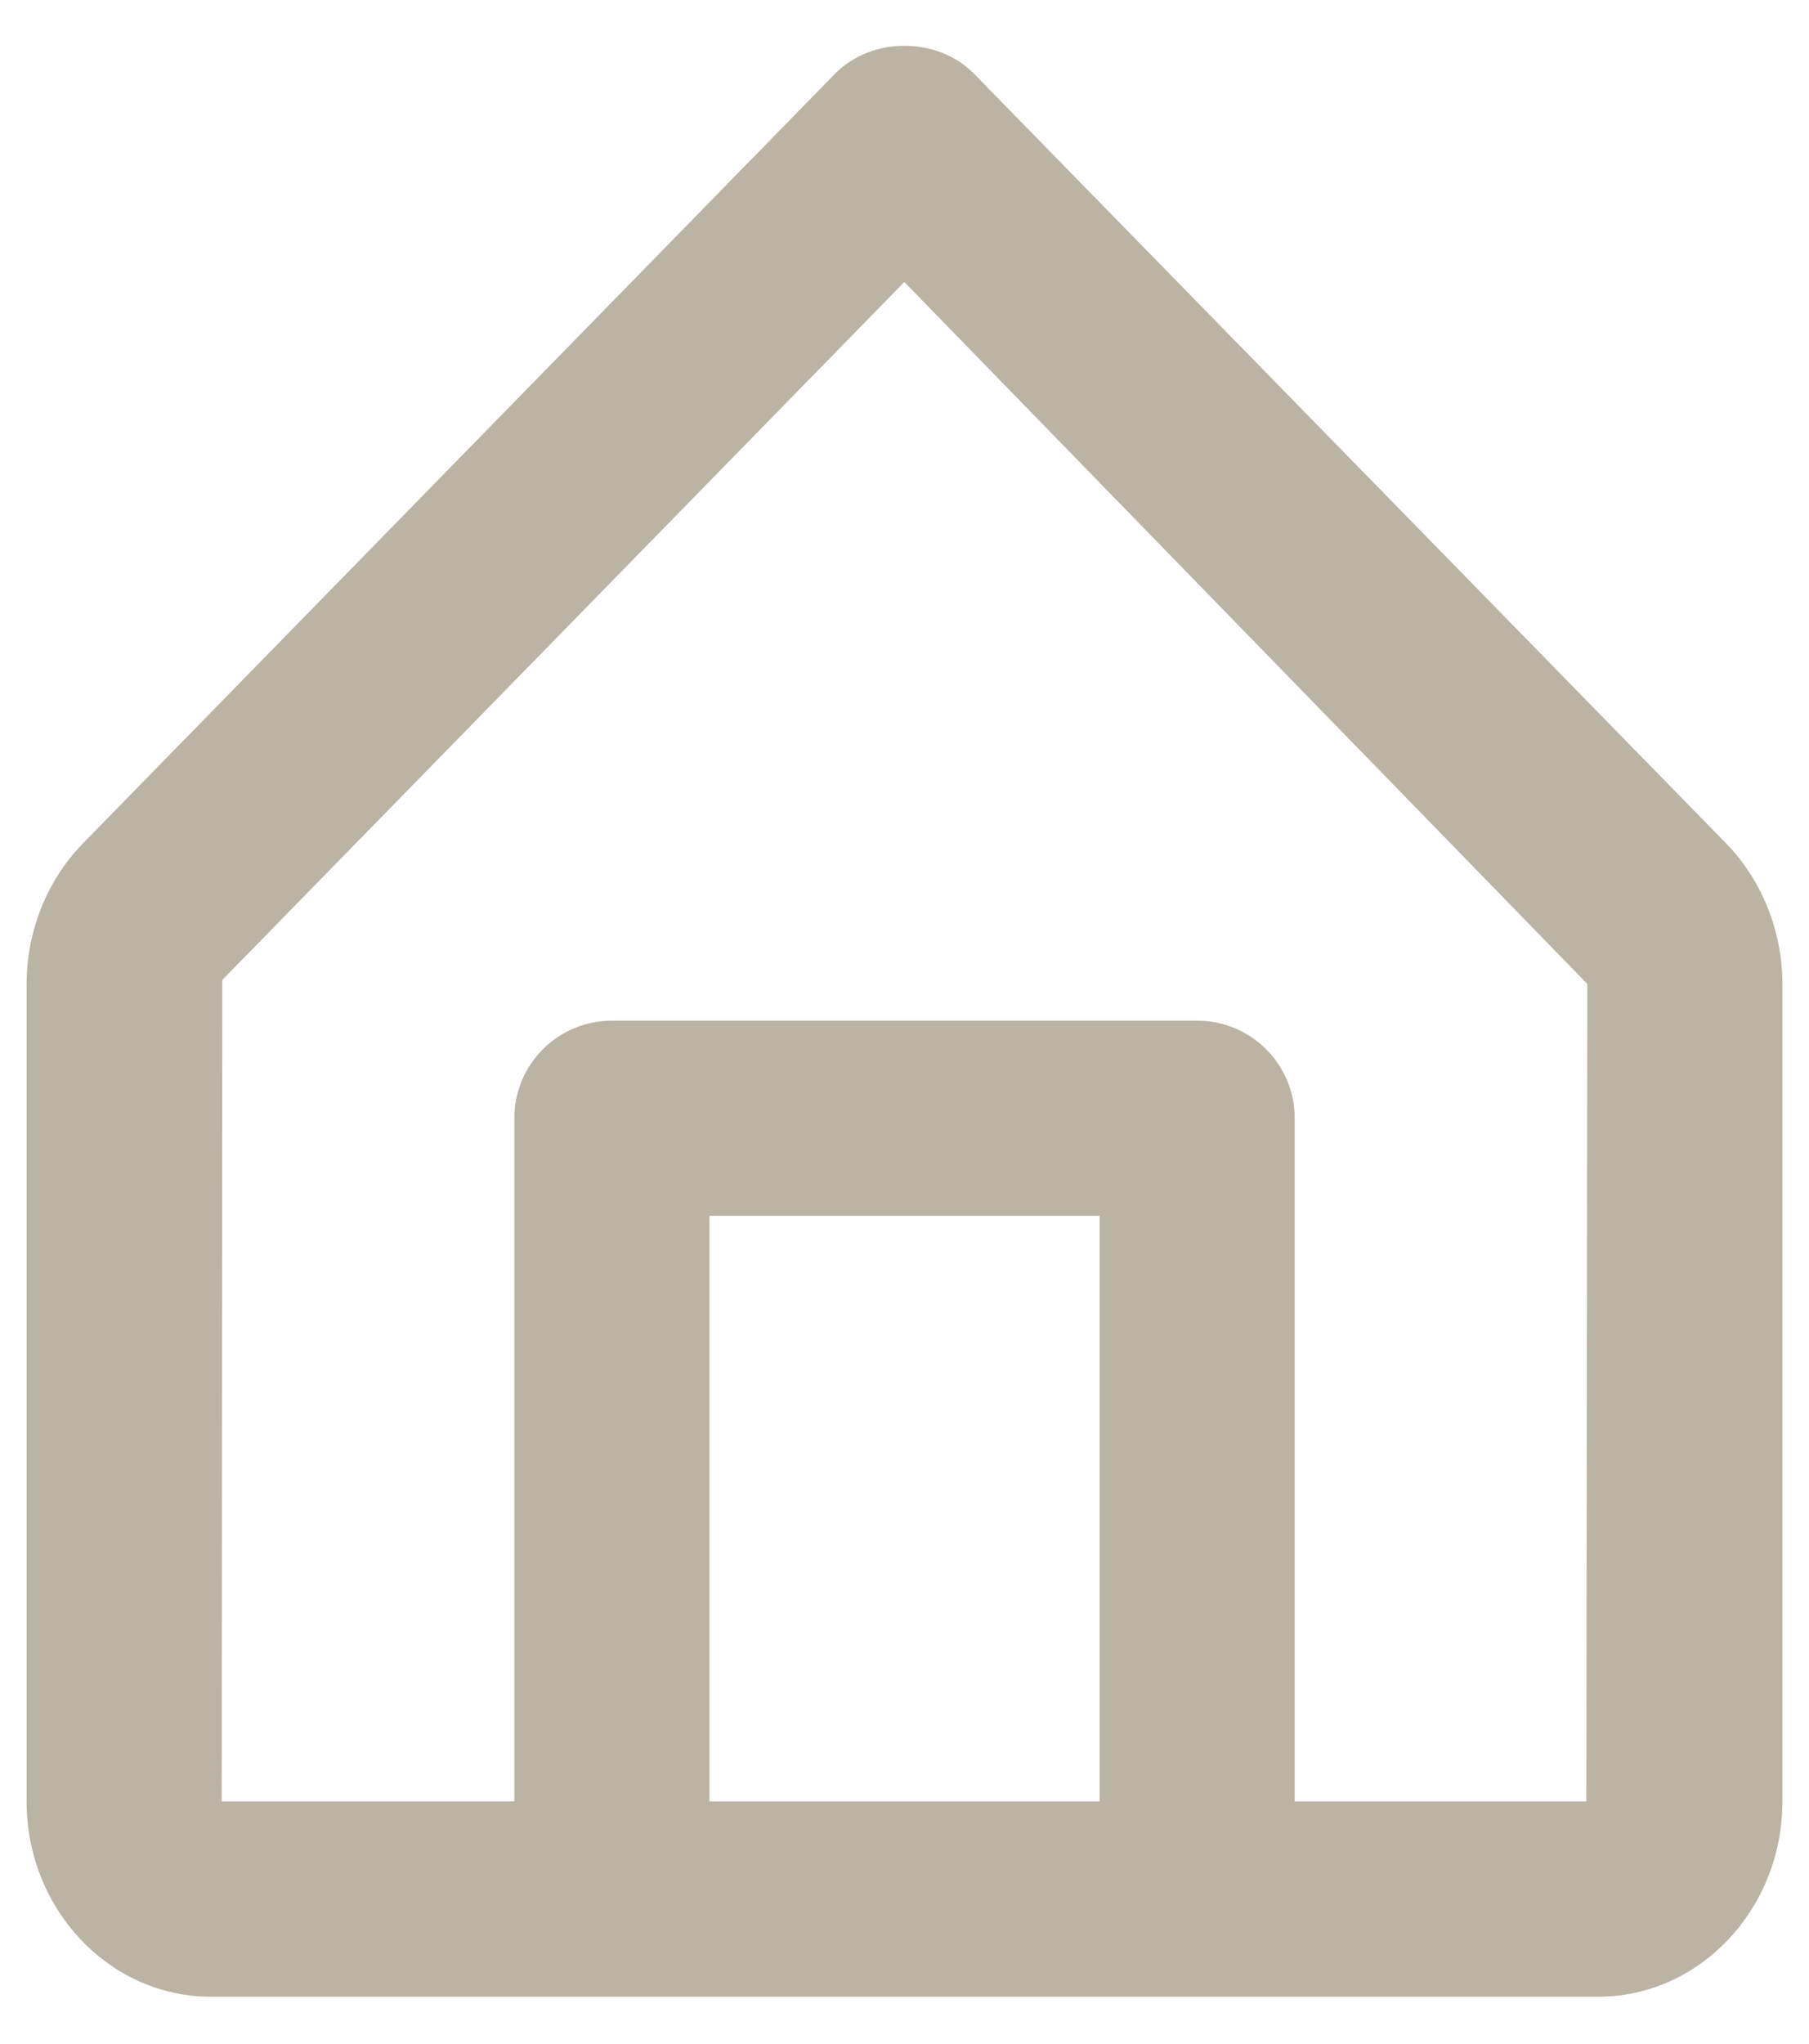 
<svg width="31px" height="35px" viewBox="0 0 34 38" version="1.1" xmlns="http://www.w3.org/2000/svg" xmlns:xlink="http://www.w3.org/1999/xlink">
    <g id="Page-1" stroke="none" stroke-width="1" fill="none" fill-rule="evenodd">
        <g id="Second-screen" transform="translate(-33, -826)" fill="#bbb3a3">
            <g id="Background">
                <g id="home" transform="translate(28, 823)">
                    <path d="M21.997,8.103 L34.834,21.288 L34.815,36.644 L29.334,36.644 L29.334,23.811 C29.334,22.797 28.512,21.978 27.5,21.978 L16.5,21.978 C15.487,21.978 14.667,22.797 14.667,23.811 L14.667,36.644 L9.167,36.644 L9.178,21.213 L21.997,8.103 Z M25.667,25.644 L25.667,36.644 L18.334,36.644 L18.334,25.644 L25.667,25.644 Z M37.444,18.65 L23.311,4.196 C22.62,3.49 21.381,3.49 20.69,4.196 L6.555,18.652 C5.885,19.339 5.5,20.3 5.5,21.288 L5.5,36.644 C5.5,38.666 7.053,40.311 8.962,40.311 L16.5,40.311 L27.5,40.311 L35.037,40.311 C36.946,40.311 38.5,38.666 38.5,36.644 L38.5,21.288 C38.5,20.3 38.115,19.339 37.444,18.65 L37.444,18.65 Z" id="🎨-Icon-Сolor"></path>
                </g>
            </g>
        </g>
    </g>
</svg>